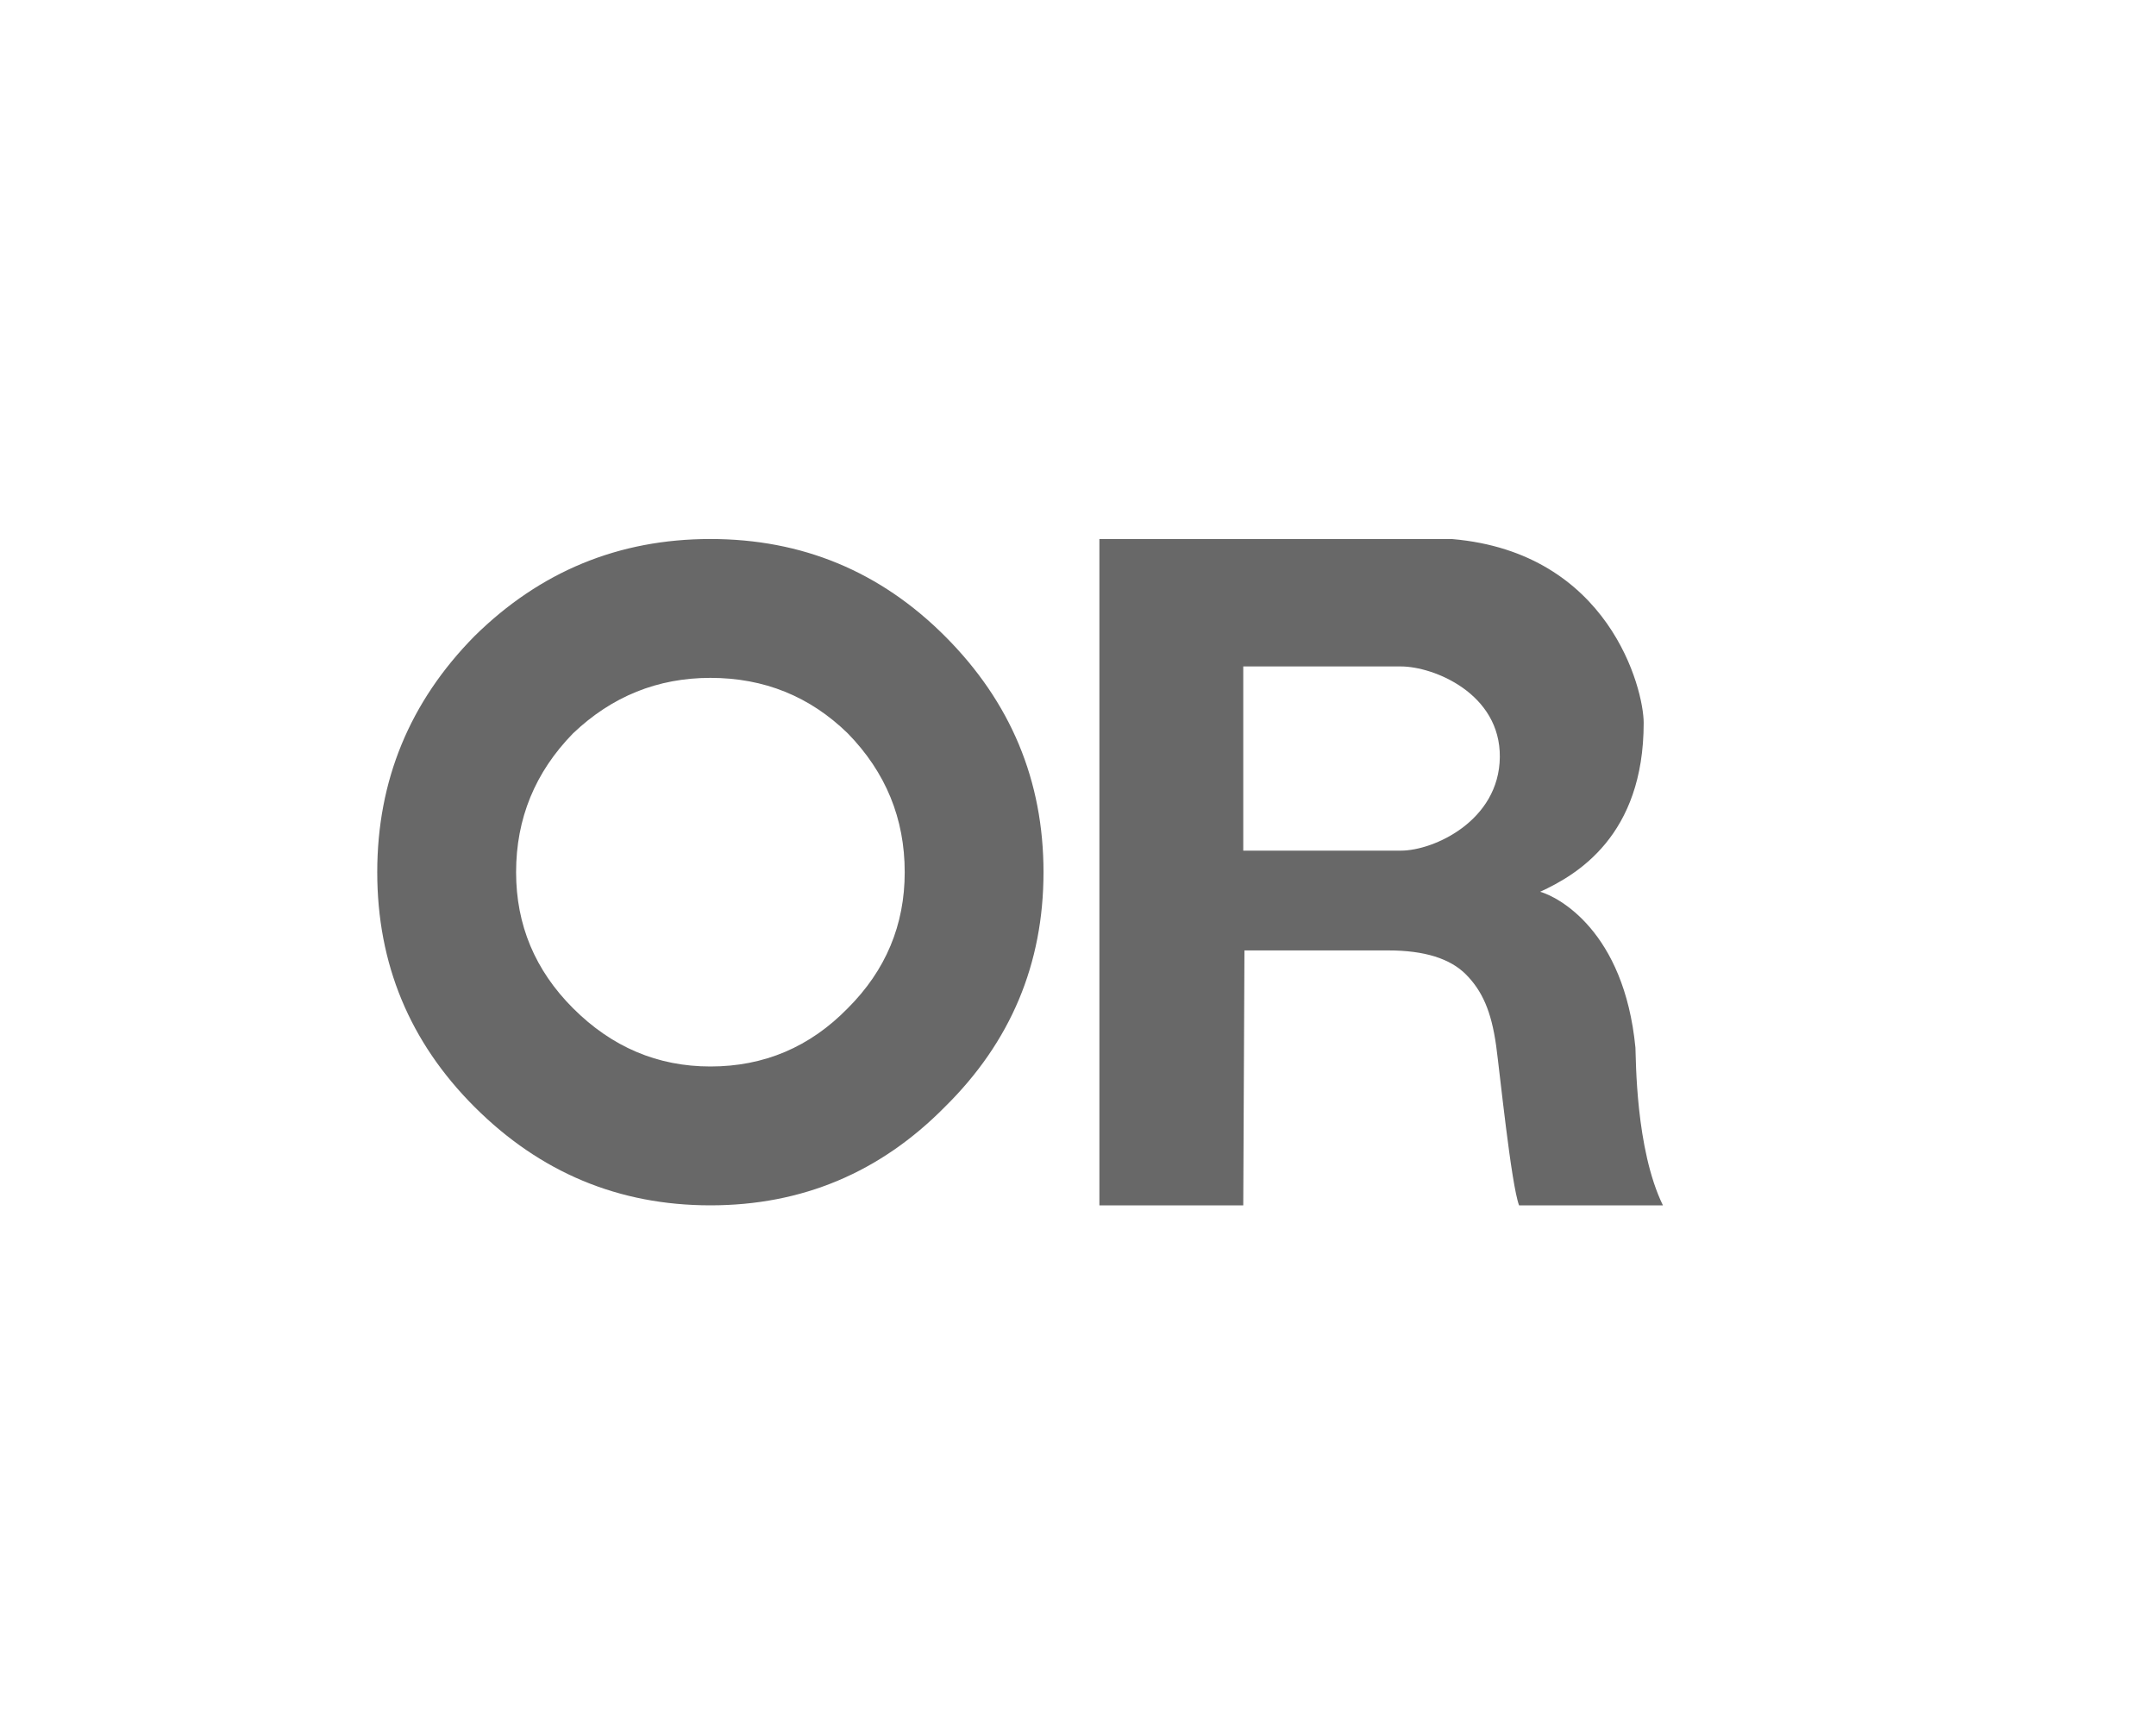<?xml version="1.0" encoding="utf-8"?>
<!-- Generated by IcoMoon.io -->
<!DOCTYPE svg PUBLIC "-//W3C//DTD SVG 1.1//EN" "http://www.w3.org/Graphics/SVG/1.1/DTD/svg11.dtd">
<svg version="1.1" xmlns="http://www.w3.org/2000/svg" xmlns:xlink="http://www.w3.org/1999/xlink" width="40" height="32" viewBox="0 0 40 32">
<path fill="#686868" d="M17.532 20.532c1.219-1.202 1.828-2.652 1.828-4.352s-0.609-3.159-1.828-4.378c-1.202-1.202-2.652-1.803-4.352-1.803s-3.159 0.601-4.378 1.803c-1.202 1.219-1.803 2.678-1.803 4.378s0.601 3.15 1.803 4.352c1.219 1.219 2.678 1.828 4.378 1.828s3.15-0.609 4.352-1.828zM16.785 16.18c0 0.979-0.352 1.82-1.056 2.523-0.704 0.721-1.554 1.081-2.549 1.081-0.979 0-1.828-0.36-2.549-1.081-0.704-0.704-1.056-1.545-1.056-2.523 0-0.996 0.352-1.854 1.056-2.575 0.721-0.687 1.571-1.030 2.549-1.030 0.996 0 1.845 0.343 2.549 1.030 0.704 0.721 1.056 1.579 1.056 2.575zM20.397 10v12.36h2.669l0.022-4.729h2.669c0.669 0 1.15 0.15 1.445 0.45s0.466 0.673 0.556 1.319c0.068 0.496 0.278 2.568 0.425 2.96h2.669c-0.51-1.045-0.499-2.729-0.51-2.926-0.211-2.168-1.439-2.799-1.768-2.891 0.68-0.312 1.921-1.037 1.921-3.133 0-0.626-0.638-3.16-3.553-3.41h-6.545zM23.066 15.78v-3.417h2.924c0.612 0 1.849 0.504 1.836 1.683s-1.224 1.734-1.836 1.734h-2.924z"></path>
</svg>
